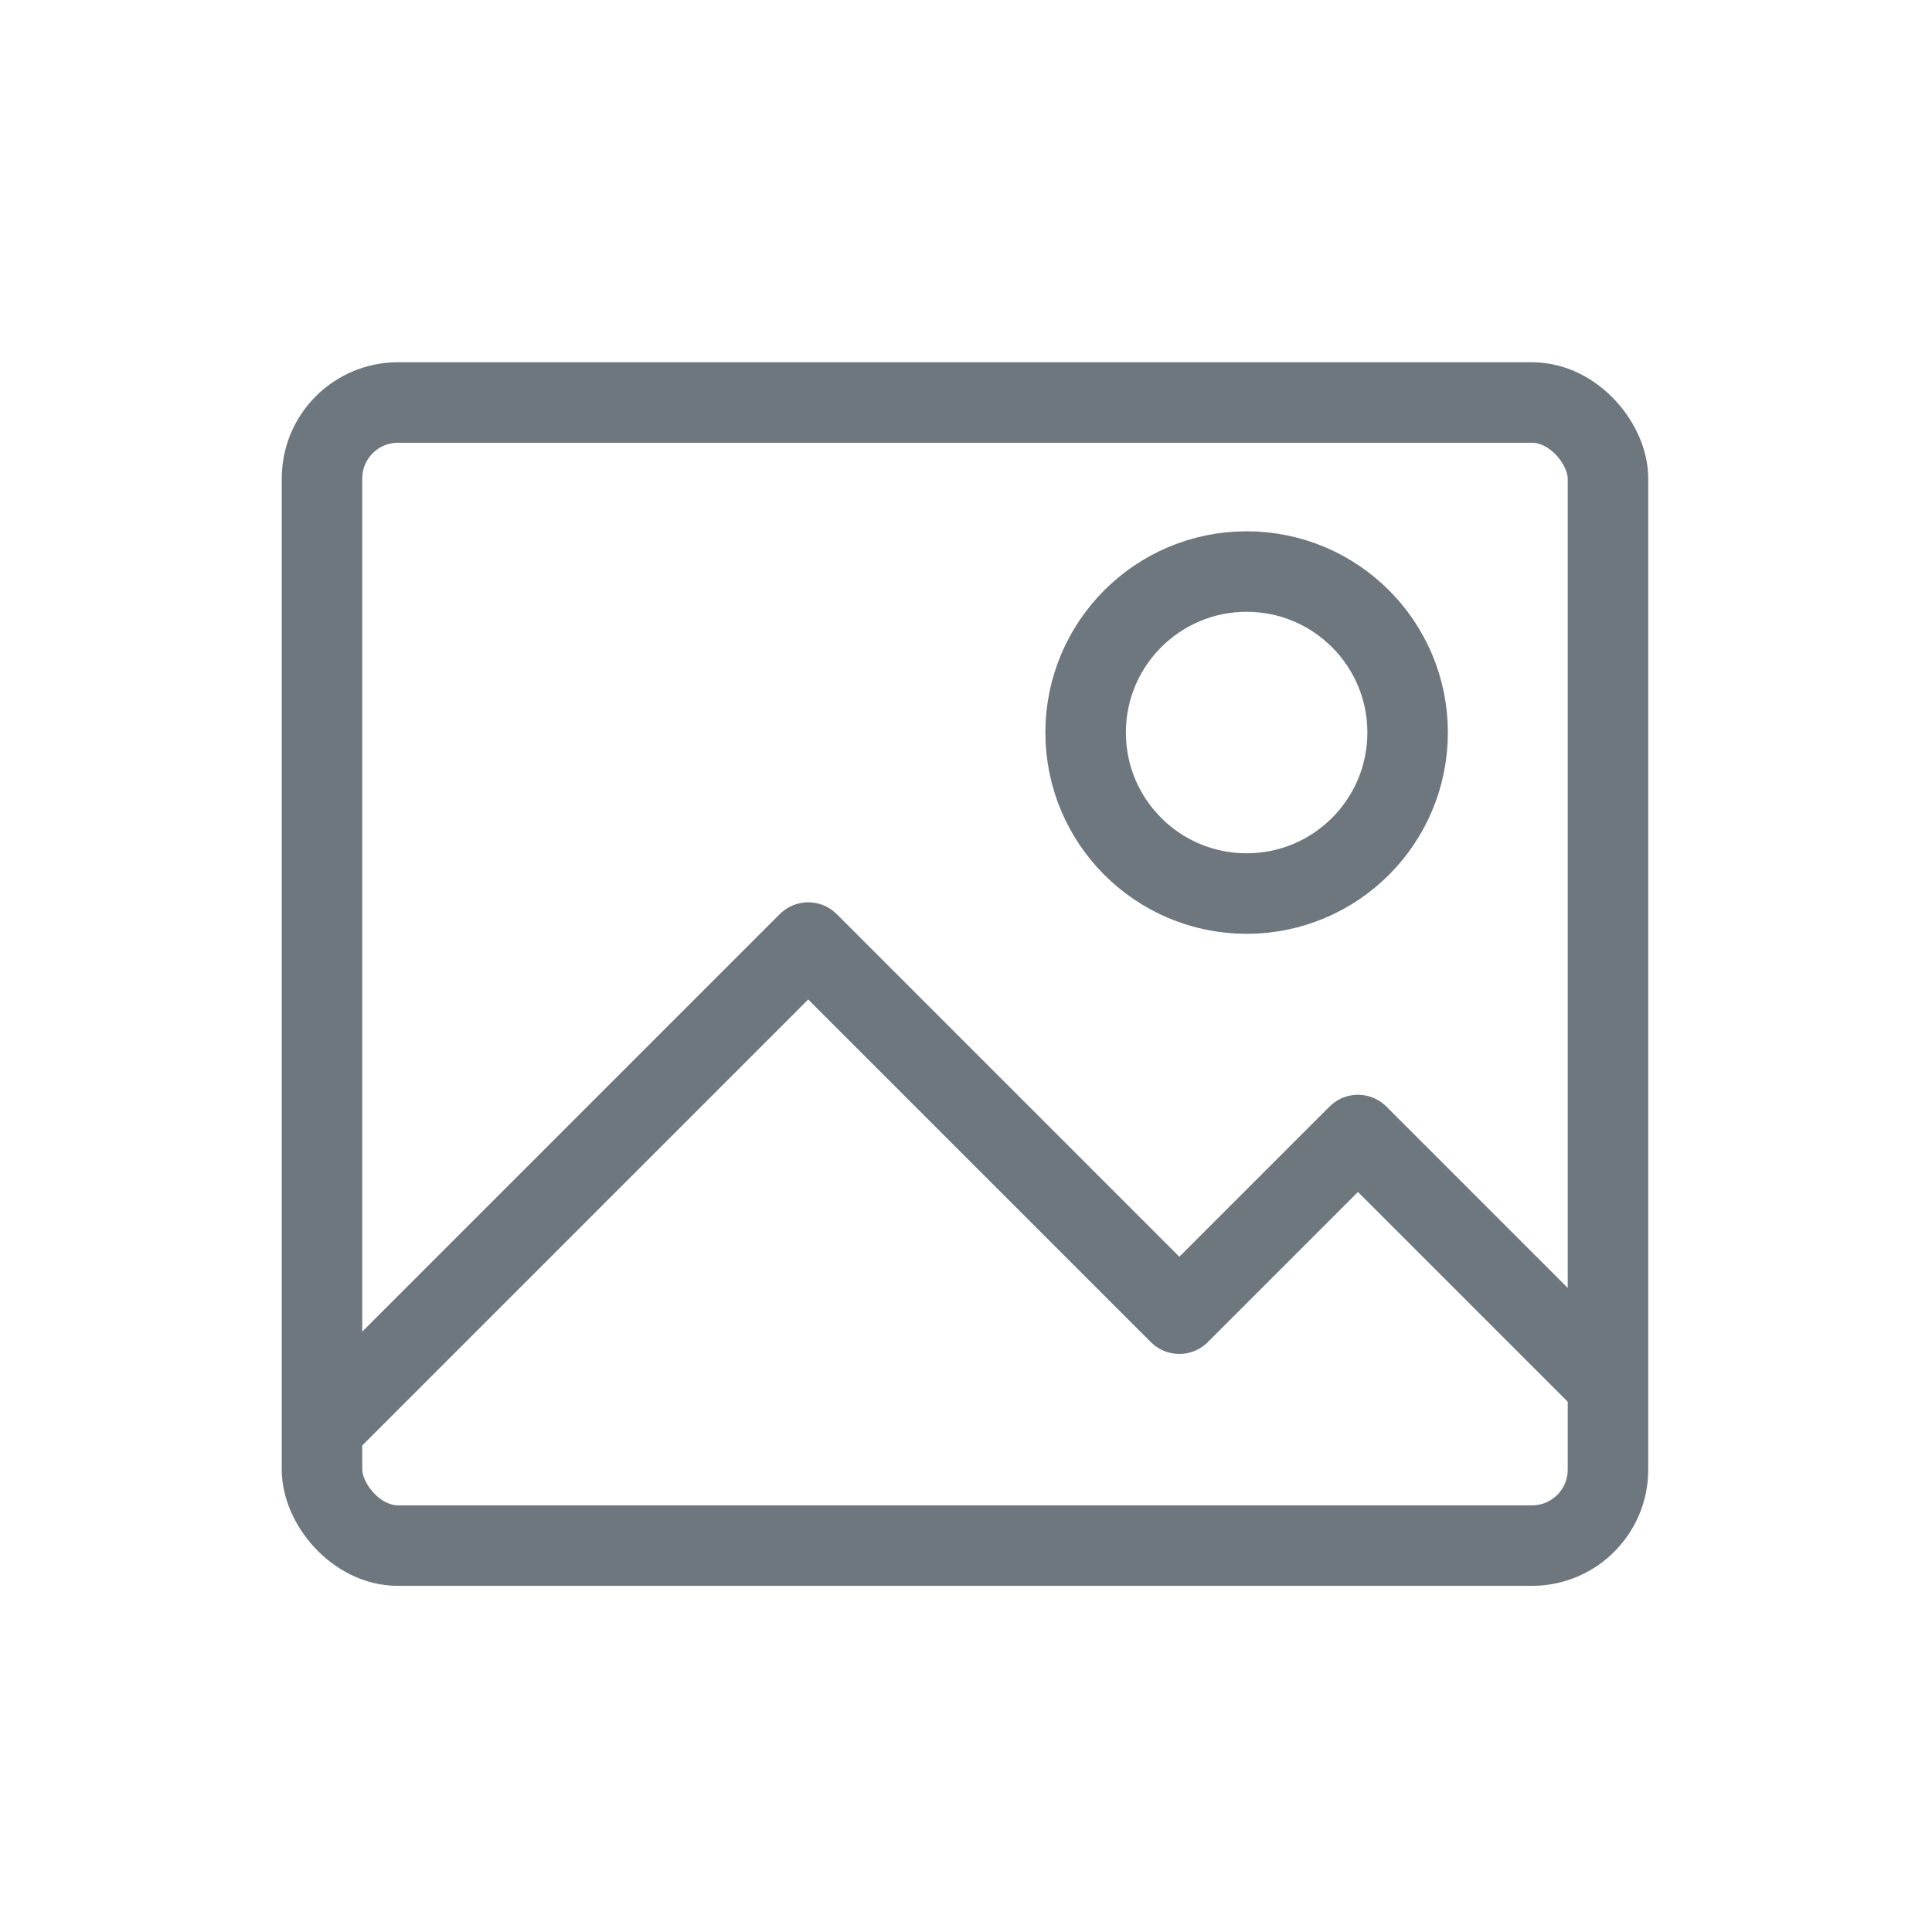 <svg xmlns="http://www.w3.org/2000/svg" xmlns:xlink="http://www.w3.org/1999/xlink" width="24" height="24" viewBox="0 0 24 24"><defs><style>.a,.c,.d{fill:none;}.b{clip-path:url(#a);}.c,.d{stroke:#6e767e;}.c{stroke-miterlimit:10;}.d{stroke-linejoin:round;}</style><clipPath id="a"><rect class="a" width="24" height="24"/></clipPath></defs><g class="b"><g transform="translate(4 5)"><rect class="c" width="15.975" height="14.2" rx="0.944"/><path class="d" d="M4.014,17.149l6.04-6.04,4.61,4.61L16.883,13.5l3.131,3.131" transform="translate(-4.014 -4.4)"/><circle class="c" cx="2" cy="2" r="2" transform="translate(9.486 2.1)"/></g><rect class="a" width="24" height="24"/></g></svg>